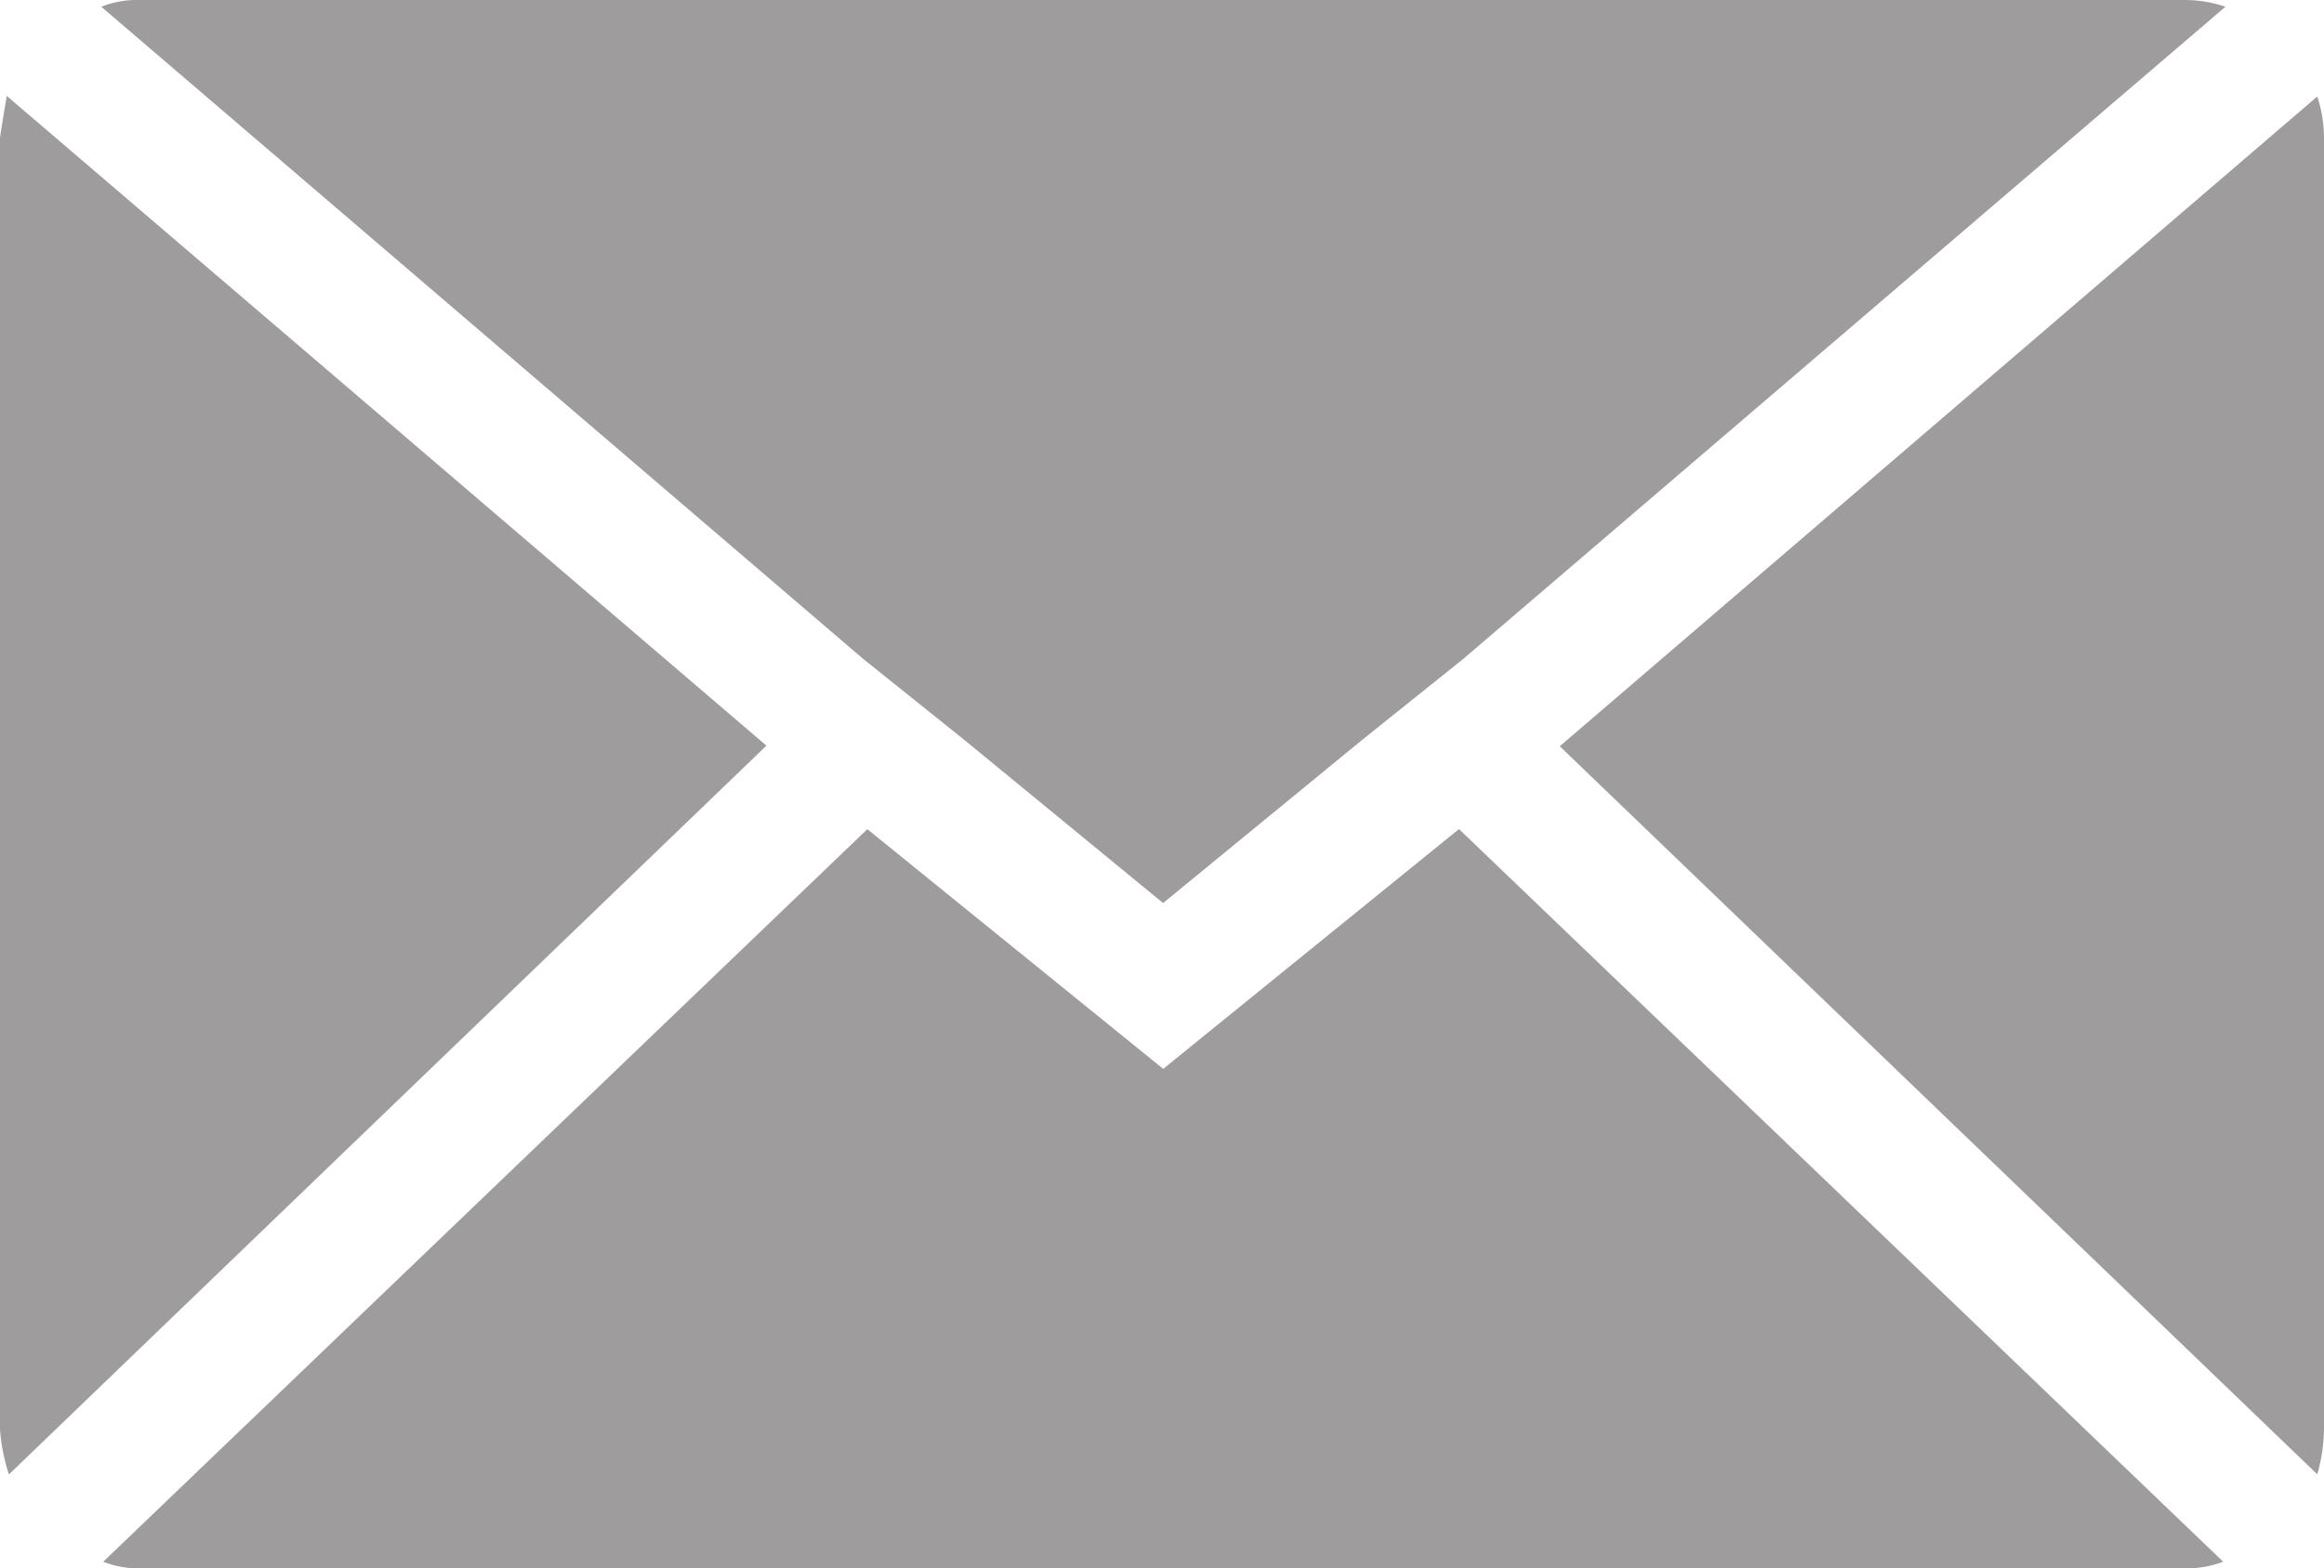 <svg xmlns="http://www.w3.org/2000/svg" width="19" height="12.825" viewBox="0 0 19 12.825">
  <path id="Icon_zocial-email" data-name="Icon zocial-email" d="M.072,15.757V5.2q0-.018.055-.348l6.211,5.313L.145,16.124a1.553,1.553,0,0,1-.073-.366ZM.9,4.123a.79.79,0,0,1,.311-.055H17.936a1.037,1.037,0,0,1,.33.055l-6.23,5.332-.824.66L9.581,11.452,7.951,10.114l-.824-.66ZM.915,16.839l6.248-5.991,2.419,1.96L12,10.847l6.248,5.991a.88.88,0,0,1-.311.055H1.208a.83.83,0,0,1-.293-.055Zm11.909-6.669,6.193-5.313a1.094,1.094,0,0,1,.055.348V15.757a1.4,1.4,0,0,1-.055.366Z" transform="translate(-0.072 -4.068)" fill="#686565" opacity="0.64"/>
</svg>
